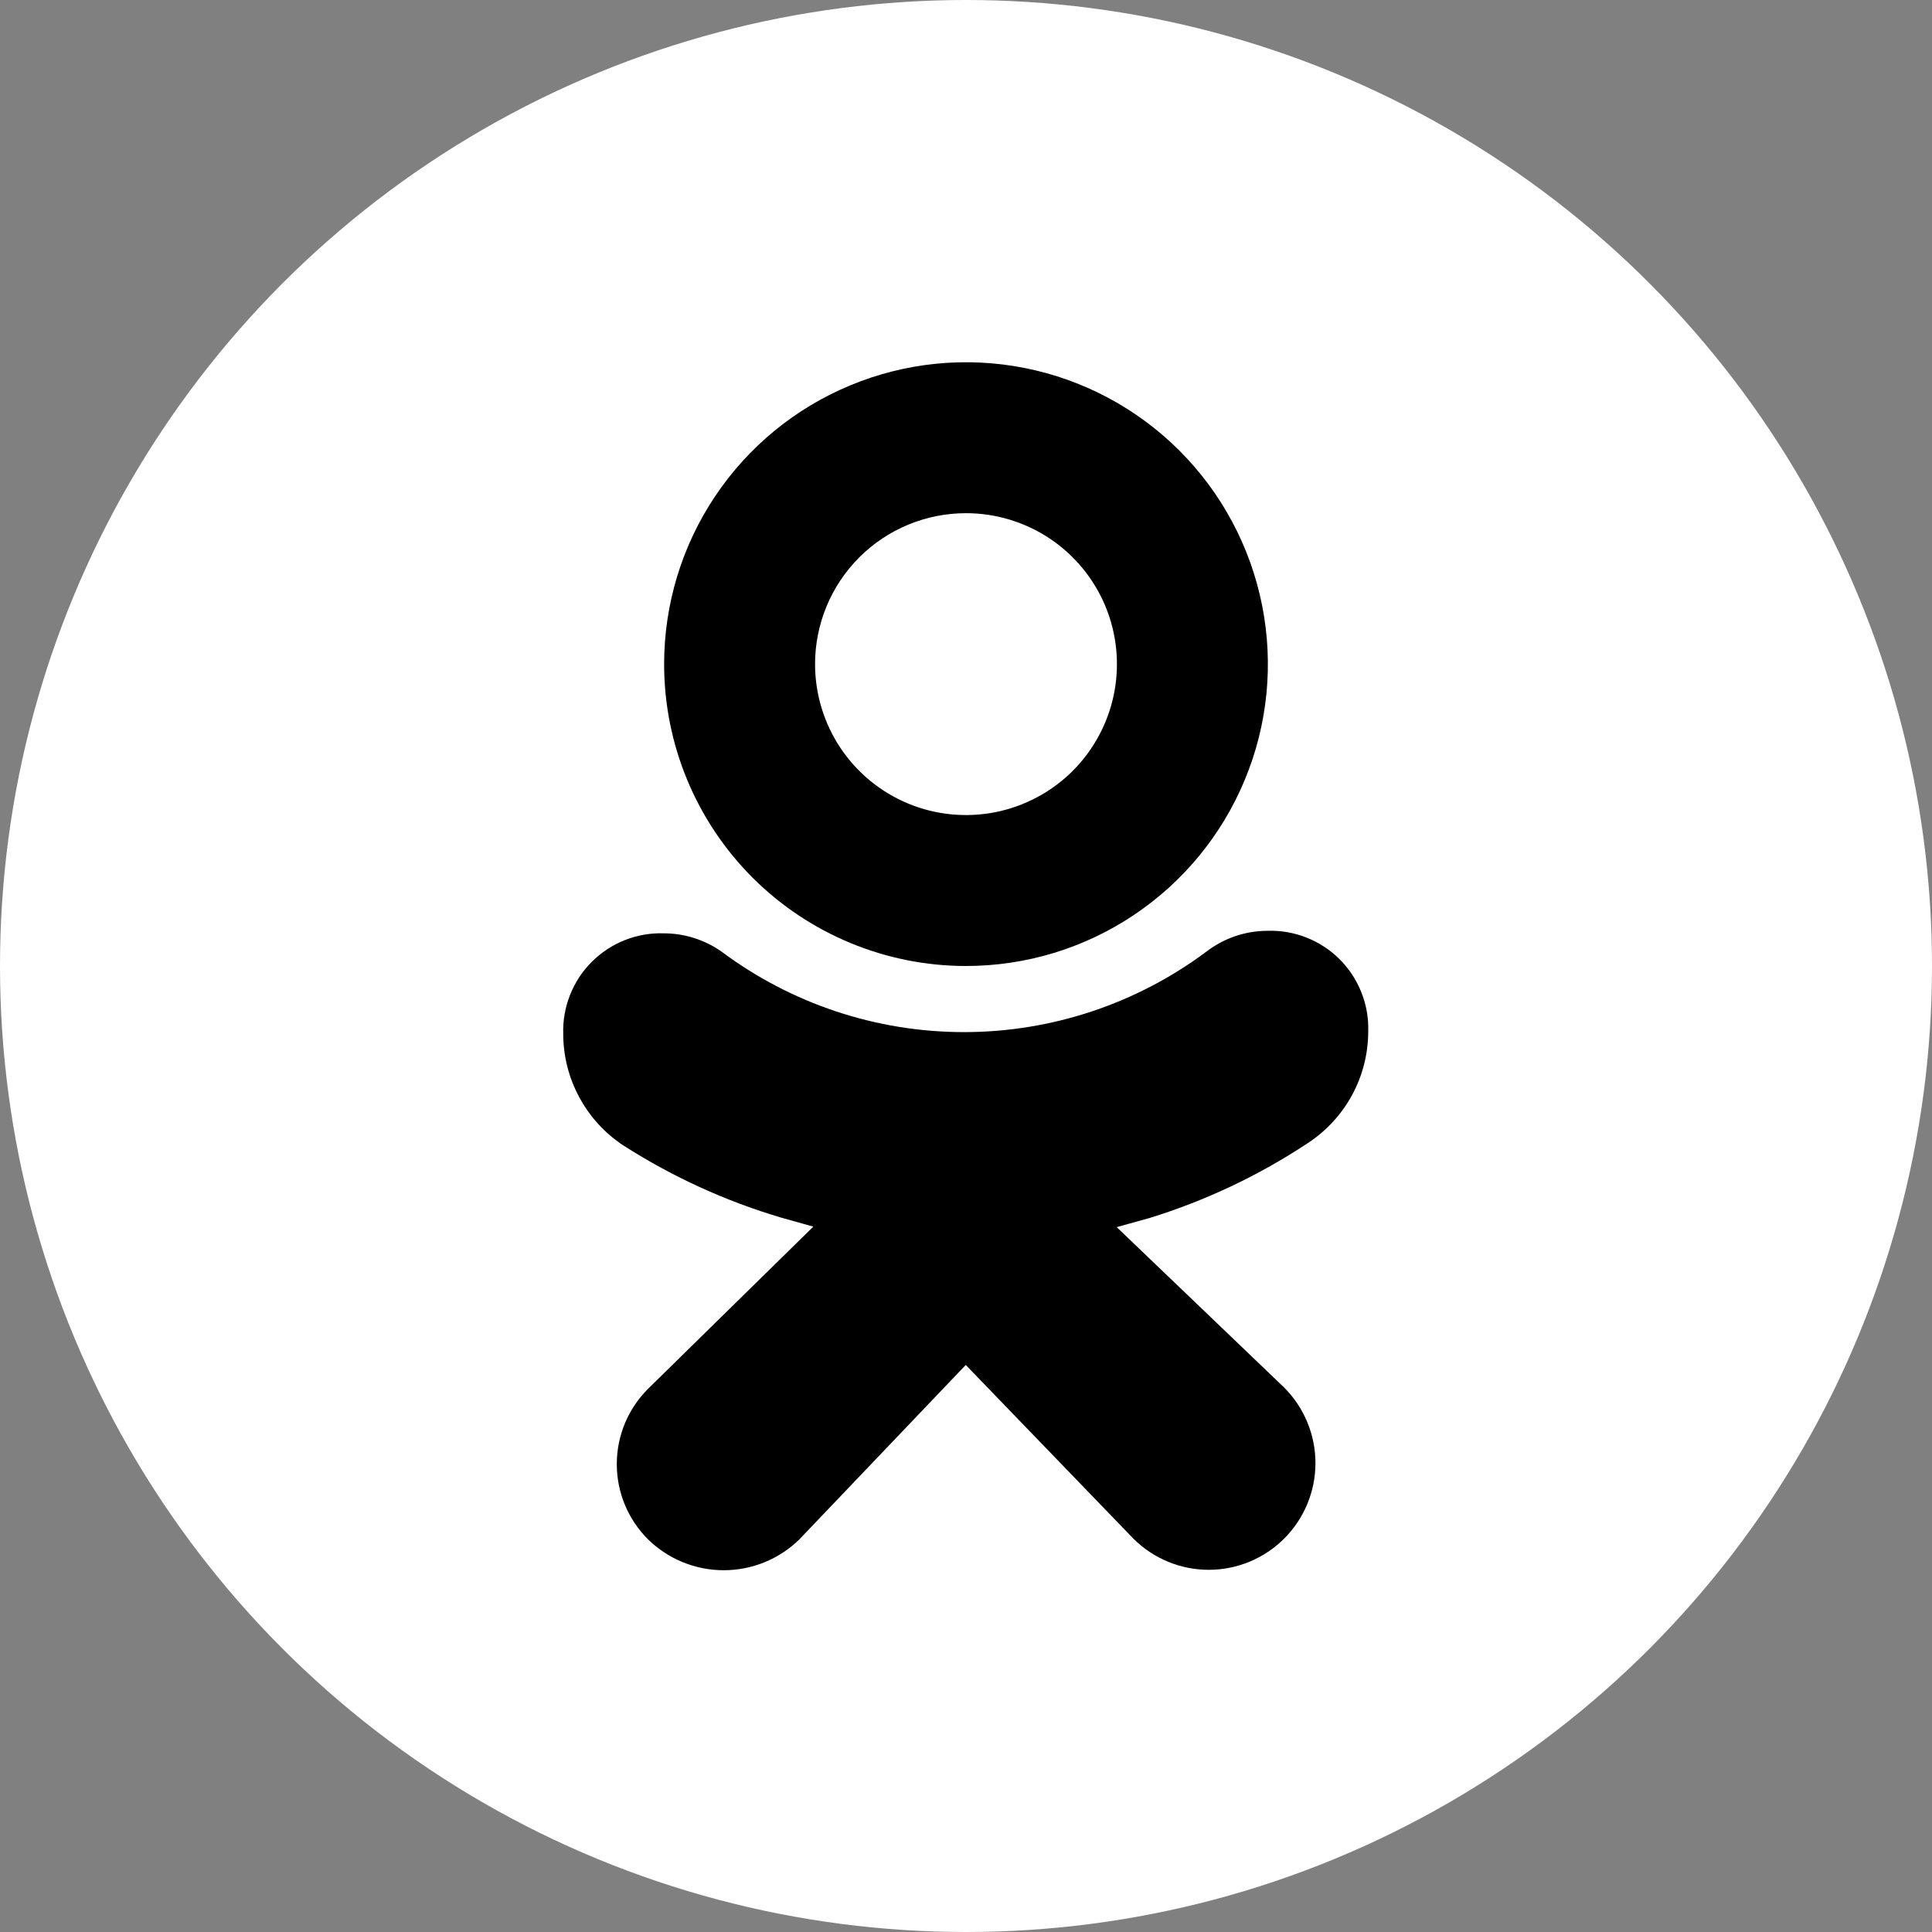 <svg width="32" height="32" viewBox="0 0 32 32" fill="none" xmlns="http://www.w3.org/2000/svg">
<rect x="0" y="0" width="32" height="32" fill="#808080" stroke="none"/>
<circle cx="16" cy="16" r="16" fill="white"/>
<g clip-path="url(#clip0_120_8341)">
<path d="M16 16C16.989 16 17.956 15.707 18.778 15.157C19.6 14.608 20.241 13.827 20.619 12.913C20.998 12 21.097 10.995 20.904 10.025C20.711 9.055 20.235 8.164 19.535 7.464C18.836 6.765 17.945 6.289 16.976 6.096C16.006 5.903 15 6.002 14.087 6.381C13.173 6.759 12.392 7.4 11.843 8.222C11.293 9.044 11 10.011 11 11C11 12.326 11.527 13.598 12.464 14.536C13.402 15.473 14.674 16 16 16ZM16 8.5C16.494 8.5 16.978 8.647 17.389 8.921C17.8 9.196 18.12 9.586 18.31 10.043C18.499 10.5 18.548 11.003 18.452 11.488C18.355 11.973 18.117 12.418 17.768 12.768C17.418 13.117 16.973 13.355 16.488 13.452C16.003 13.548 15.5 13.499 15.043 13.31C14.586 13.12 14.196 12.8 13.921 12.389C13.647 11.978 13.5 11.495 13.5 11C13.5 10.337 13.763 9.701 14.232 9.232C14.701 8.763 15.337 8.5 16 8.5Z" fill="black"/>
<path d="M21.662 18.933C21.969 18.732 22.221 18.457 22.396 18.135C22.57 17.812 22.662 17.451 22.662 17.084C22.669 16.863 22.631 16.643 22.549 16.438C22.468 16.232 22.346 16.046 22.189 15.889C22.033 15.733 21.847 15.611 21.642 15.53C21.436 15.448 21.216 15.41 20.996 15.417C20.631 15.417 20.277 15.537 19.987 15.758C18.826 16.626 17.416 17.095 15.966 17.095C14.517 17.095 13.107 16.626 11.946 15.758C11.667 15.564 11.335 15.459 10.996 15.459C10.775 15.451 10.555 15.49 10.35 15.571C10.144 15.652 9.958 15.775 9.802 15.931C9.645 16.087 9.523 16.274 9.442 16.479C9.36 16.685 9.322 16.904 9.329 17.125C9.329 17.492 9.421 17.853 9.596 18.176C9.77 18.499 10.022 18.774 10.329 18.975C11.138 19.492 12.016 19.894 12.937 20.167L13.471 20.317L10.737 23C10.572 23.164 10.441 23.358 10.351 23.573C10.262 23.788 10.216 24.018 10.216 24.25C10.216 24.483 10.262 24.713 10.351 24.927C10.441 25.142 10.572 25.337 10.737 25.5C11.072 25.826 11.52 26.008 11.987 26.008C12.454 26.008 12.903 25.826 13.237 25.5L15.996 22.608L18.771 25.483C19.102 25.815 19.552 26.001 20.021 26.001C20.489 26.001 20.939 25.815 21.271 25.483C21.602 25.152 21.788 24.702 21.788 24.233C21.788 23.765 21.602 23.315 21.271 22.983L18.496 20.325L19.037 20.175C19.967 19.888 20.851 19.47 21.662 18.933Z" fill="black"/>
</g>
<defs>
<clipPath id="clip0_120_8341">
<rect width="20" height="20" fill="white" transform="translate(6 6)"/>
</clipPath>
</defs>
</svg>
